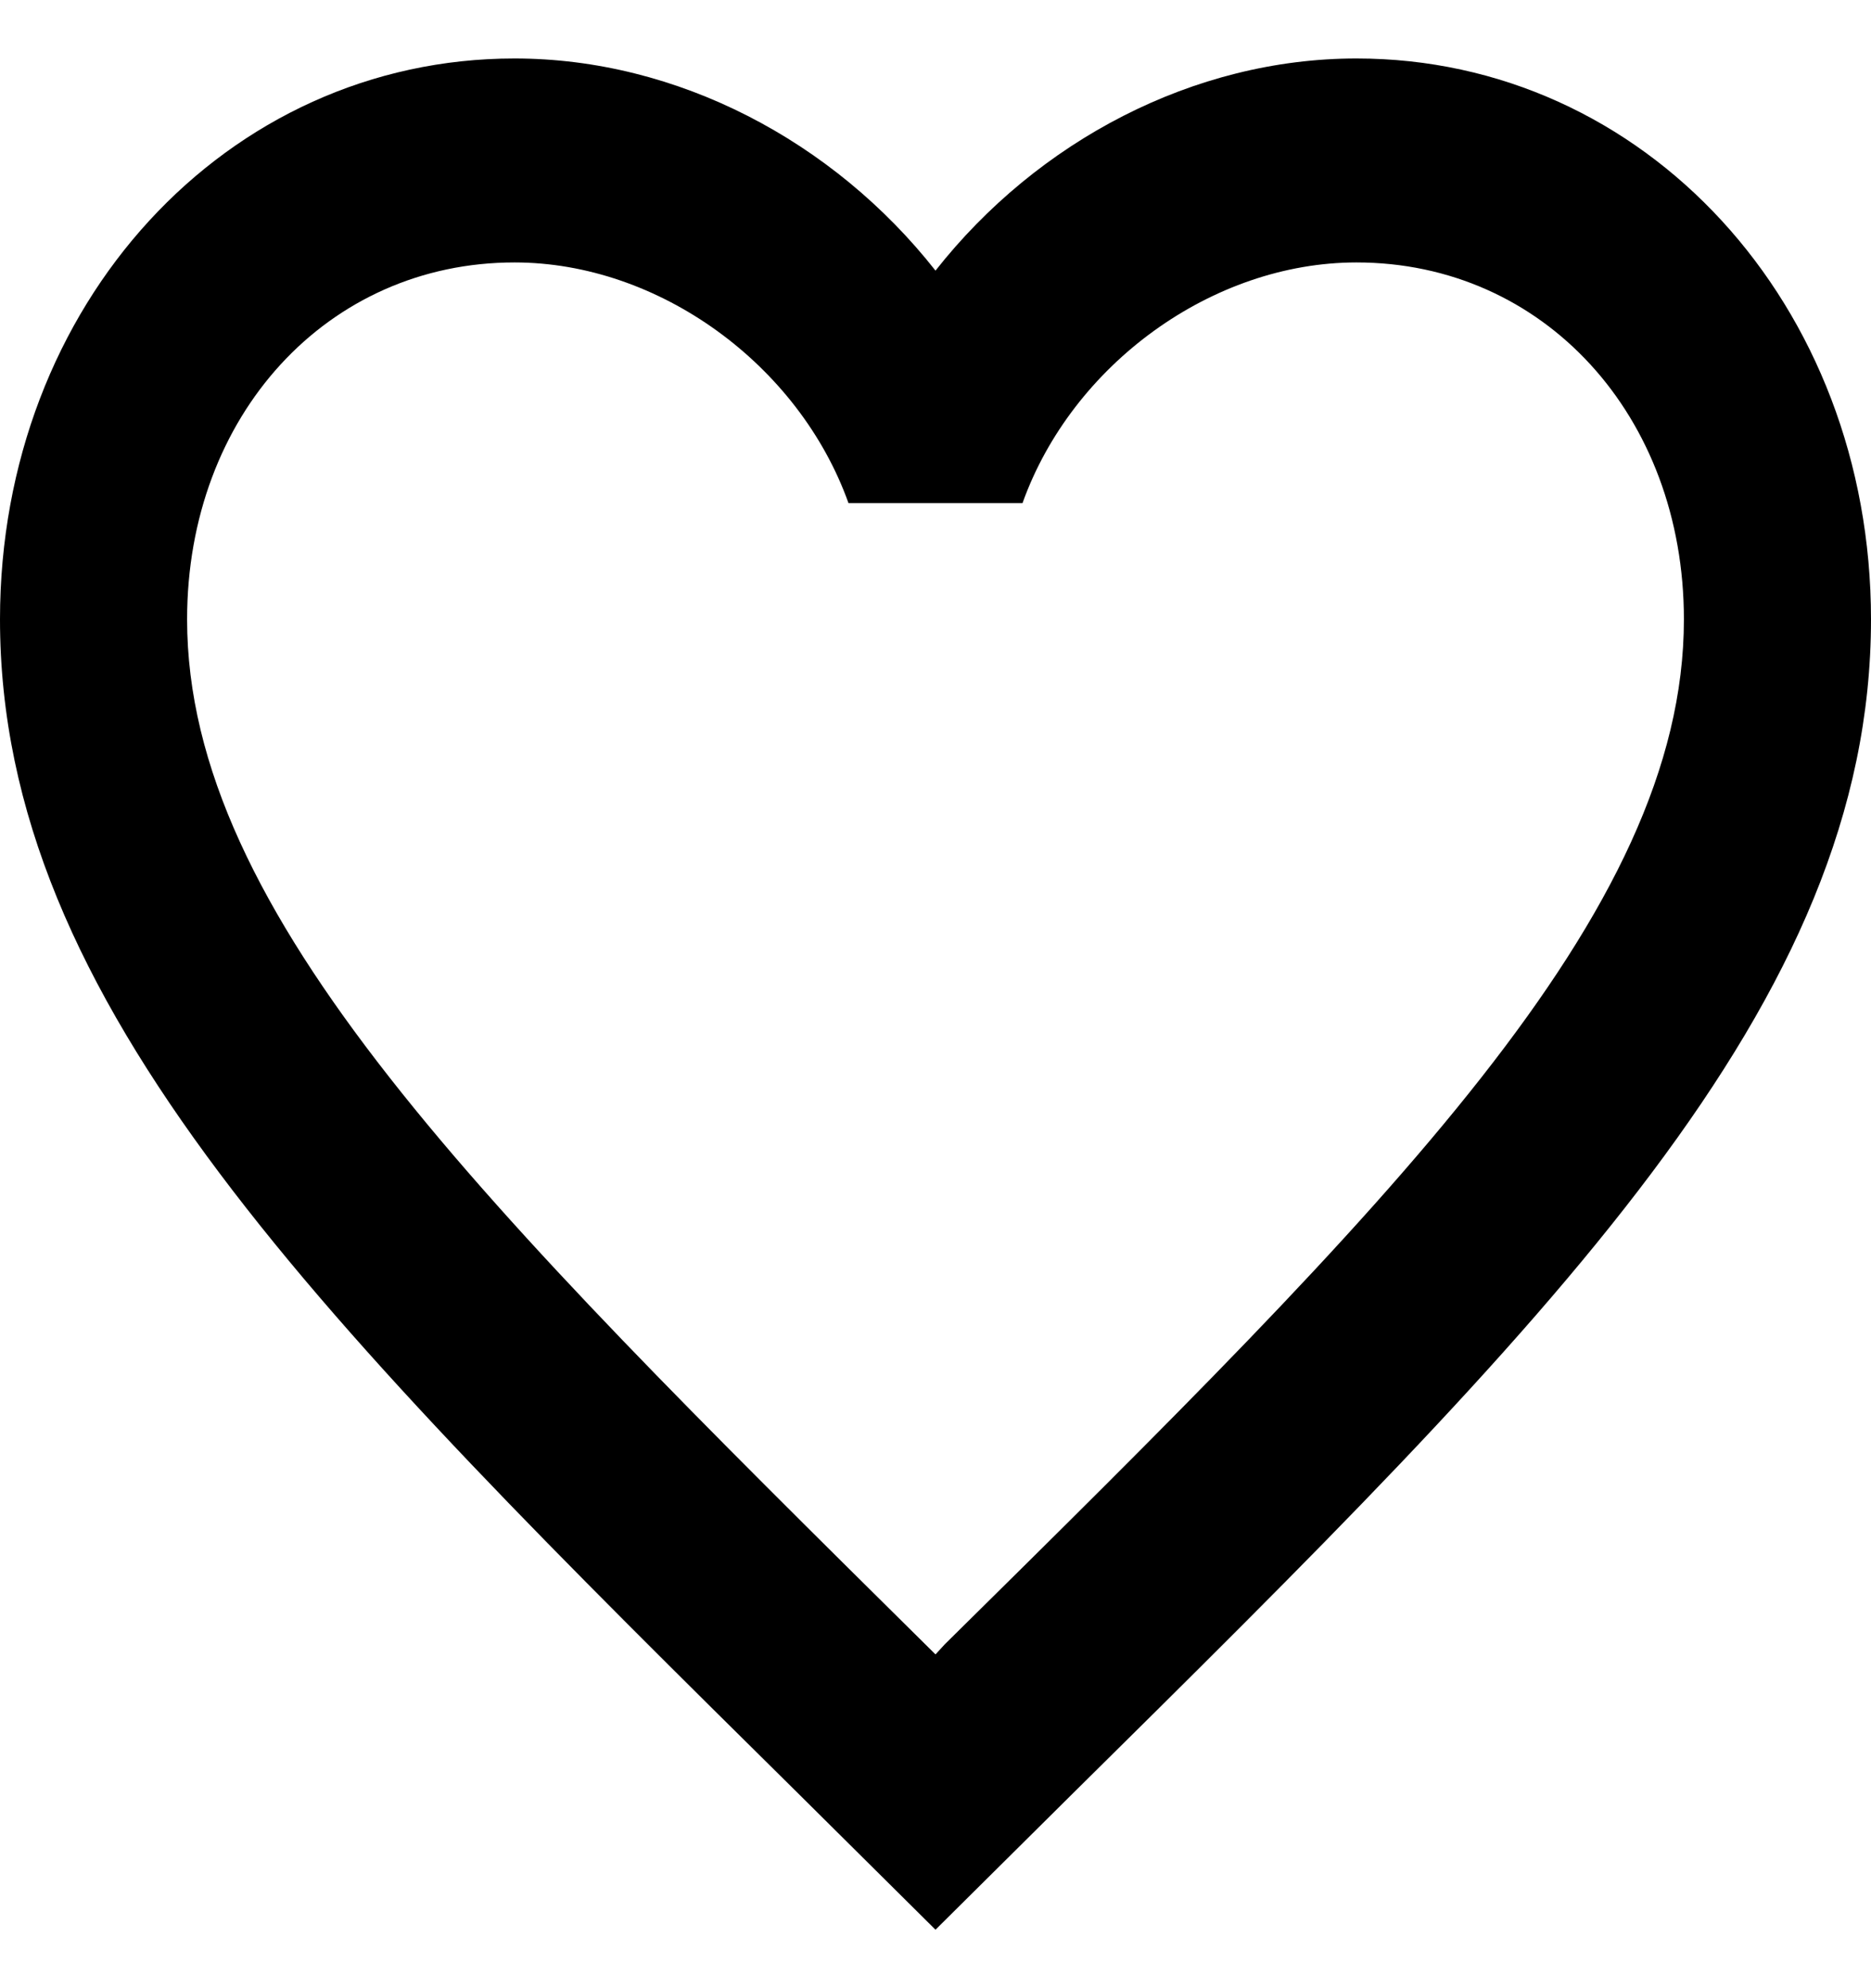 <svg width="16" height="17" viewBox="0 0 16 17" fill="black" xmlns="http://www.w3.org/2000/svg">
<path d="M8.08 14.059L8 14.146L7.912 14.059C4.112 10.3 1.6 7.816 1.6 5.296C1.6 3.552 2.8 2.244 4.4 2.244C5.632 2.244 6.832 3.116 7.256 4.302H8.744C9.168 3.116 10.368 2.244 11.6 2.244C13.2 2.244 14.4 3.552 14.4 5.296C14.4 7.816 11.888 10.3 8.08 14.059ZM11.6 0.5C10.208 0.5 8.872 1.206 8 2.314C7.128 1.206 5.792 0.5 4.4 0.5C1.936 0.5 0 2.601 0 5.296C0 8.583 2.72 11.277 6.84 15.349L8 16.5L9.16 15.349C13.28 11.277 16 8.583 16 5.296C16 2.601 14.064 0.5 11.6 0.5Z"/>
</svg>
